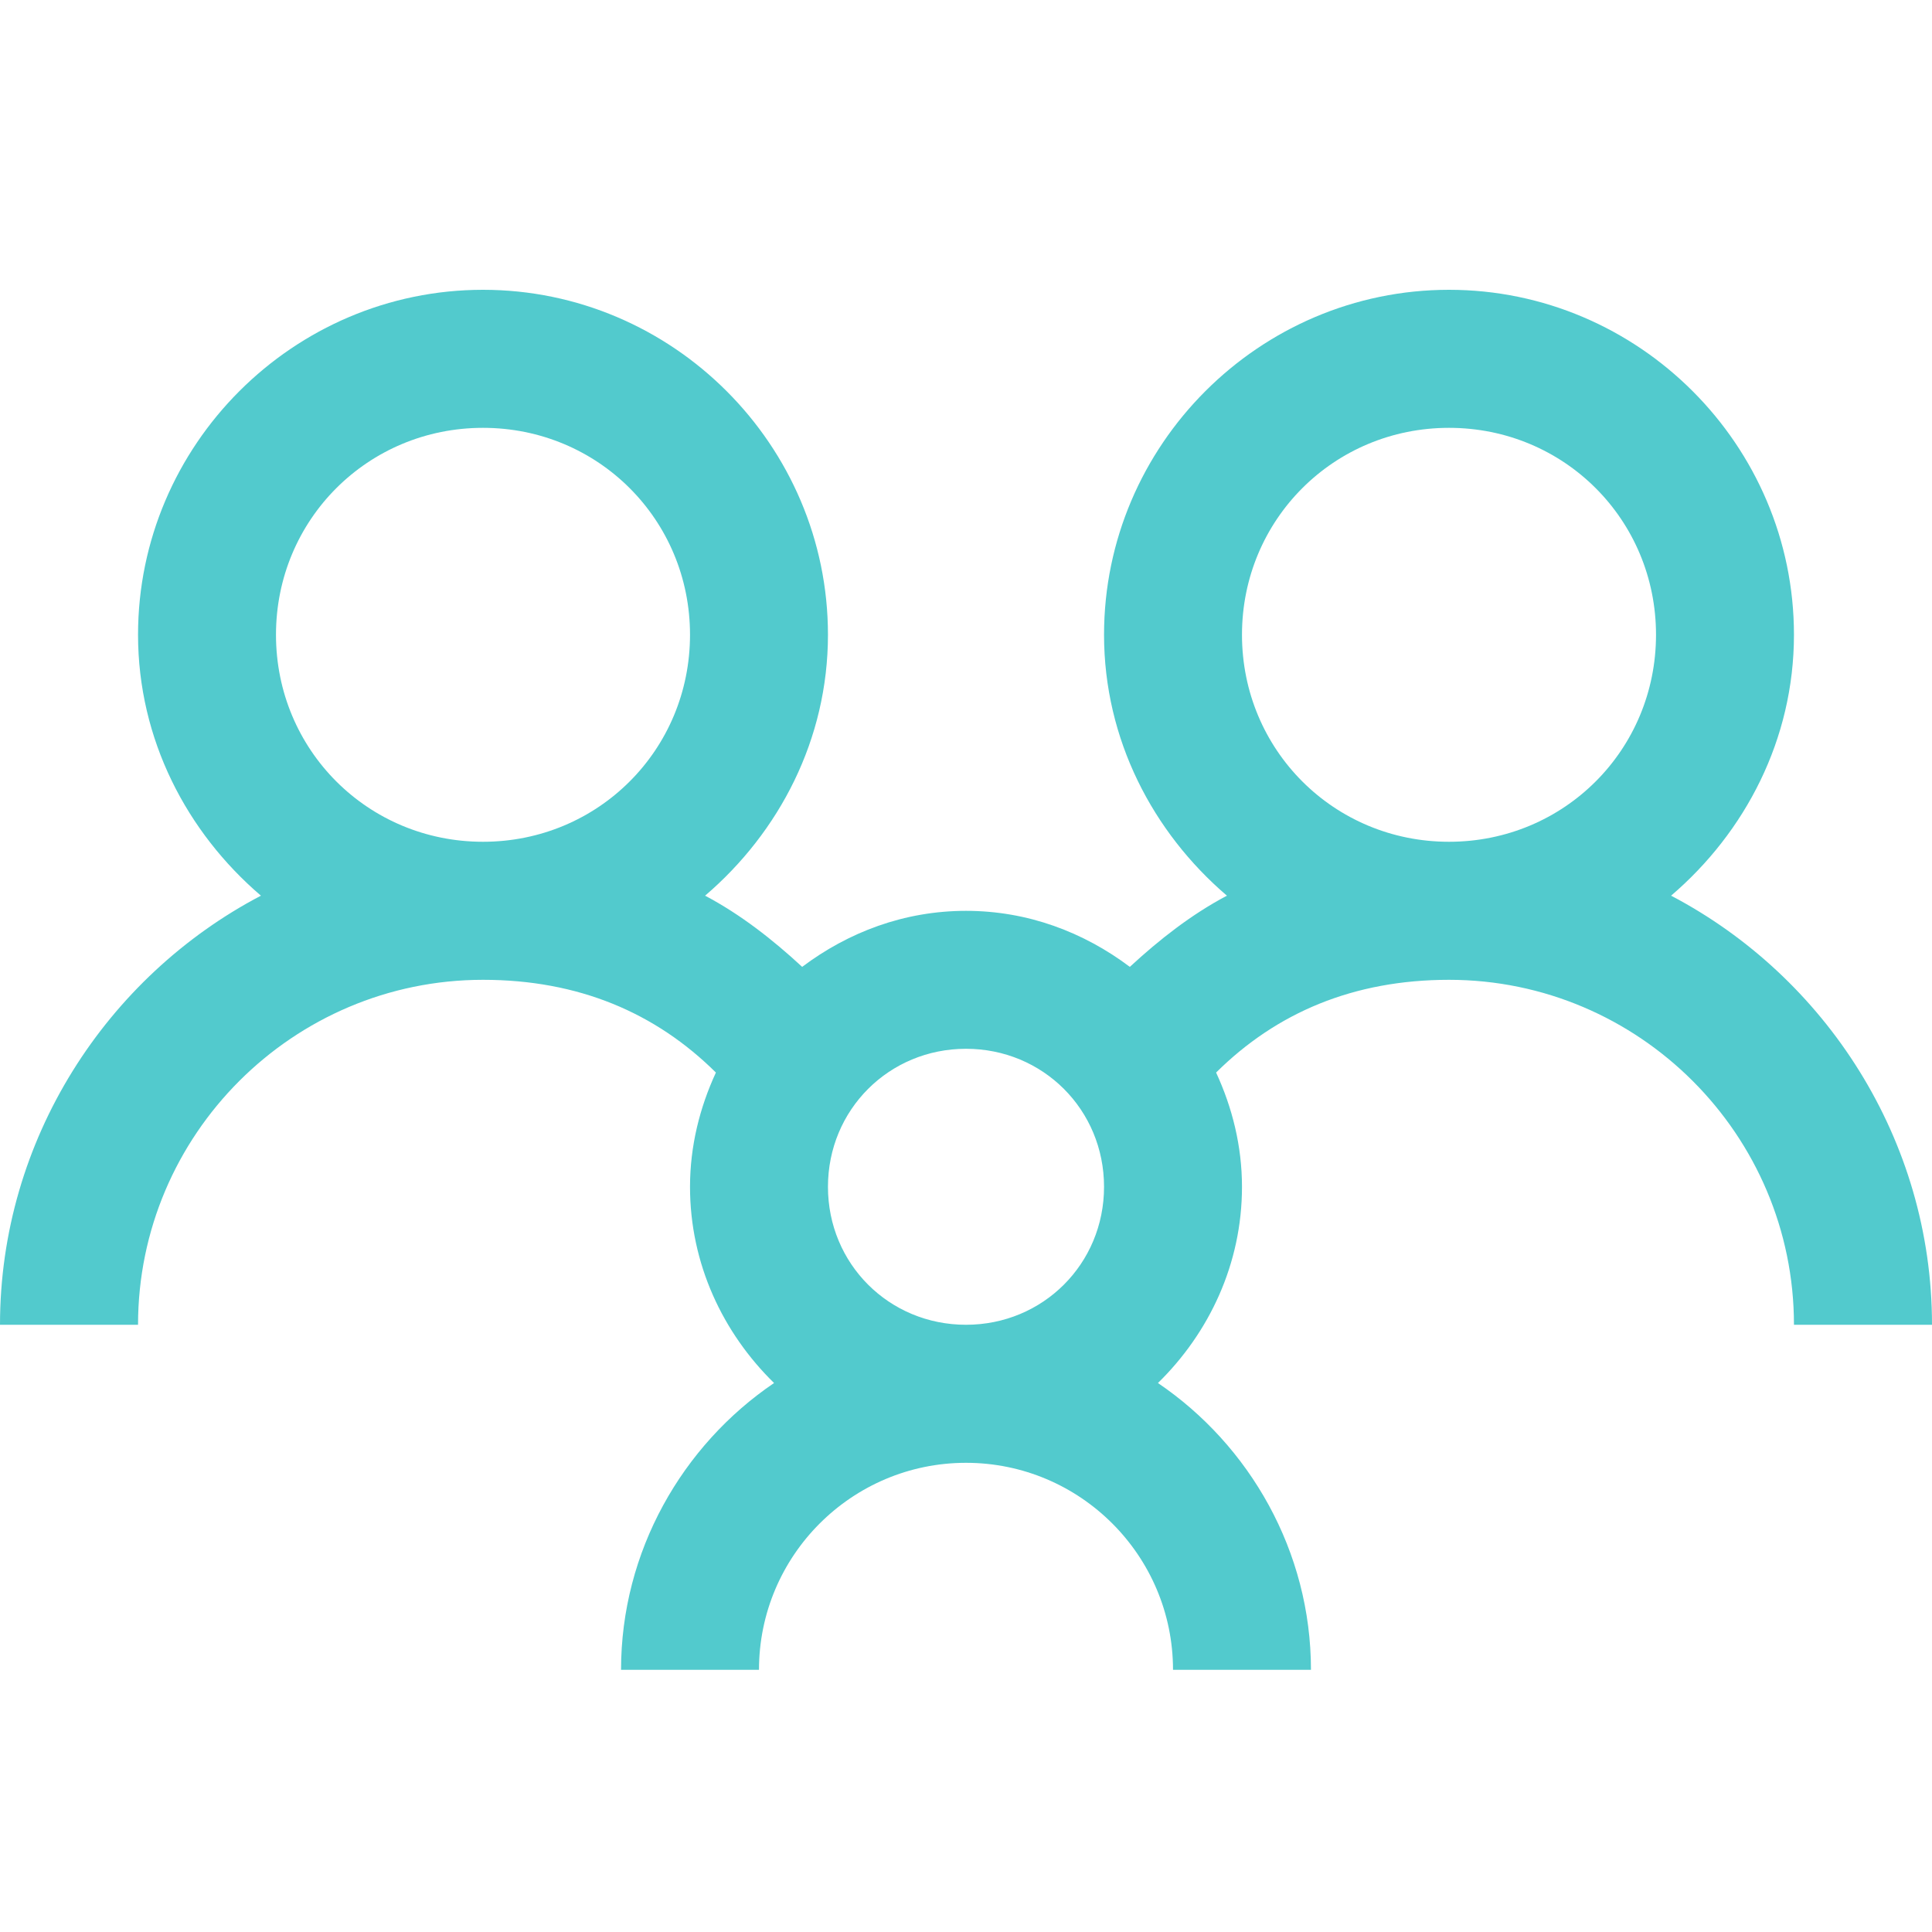 <svg xmlns="http://www.w3.org/2000/svg" width="20" height="20" viewBox="0 0 20 20">
  <path fill="#52CACD" d="M5,3 C3.036,3 1.429,4.607 1.429,6.571 C1.429,7.654 1.934,8.616 2.701,9.272 C1.103,10.11 0,11.797 0,13.714 L1.429,13.714 C1.429,11.747 3.032,10.143 5,10.143 C5.988,10.143 6.786,10.483 7.411,11.103 C7.244,11.464 7.143,11.864 7.143,12.286 C7.143,13.082 7.482,13.797 8.013,14.317 C7.063,14.961 6.429,16.06 6.429,17.286 L7.857,17.286 C7.857,16.104 8.818,15.143 10,15.143 C11.182,15.143 12.143,16.104 12.143,17.286 L13.571,17.286 C13.571,16.06 12.937,14.961 11.987,14.317 C12.518,13.797 12.857,13.082 12.857,12.286 C12.857,11.864 12.756,11.464 12.589,11.103 C13.214,10.483 14.012,10.143 15,10.143 C16.968,10.143 18.571,11.747 18.571,13.714 L20,13.714 C20,11.797 18.897,10.11 17.299,9.272 C18.066,8.616 18.571,7.654 18.571,6.571 C18.571,4.607 16.964,3 15,3 C13.036,3 11.429,4.607 11.429,6.571 C11.429,7.654 11.934,8.616 12.701,9.272 C12.334,9.466 12.002,9.726 11.696,10.009 C11.219,9.65 10.639,9.429 10,9.429 C9.361,9.429 8.781,9.65 8.304,10.009 C7.998,9.726 7.666,9.466 7.299,9.272 C8.066,8.616 8.571,7.654 8.571,6.571 C8.571,4.607 6.964,3 5,3 Z M5,4.429 C6.192,4.429 7.143,5.38 7.143,6.571 C7.143,7.763 6.192,8.714 5,8.714 C3.808,8.714 2.857,7.763 2.857,6.571 C2.857,5.38 3.808,4.429 5,4.429 Z M15,4.429 C16.192,4.429 17.143,5.38 17.143,6.571 C17.143,7.763 16.192,8.714 15,8.714 C13.808,8.714 12.857,7.763 12.857,6.571 C12.857,5.38 13.808,4.429 15,4.429 Z M10,10.857 C10.797,10.857 11.429,11.488 11.429,12.286 C11.429,13.083 10.797,13.714 10,13.714 C9.203,13.714 8.571,13.083 8.571,12.286 C8.571,11.488 9.203,10.857 10,10.857 Z"/>
</svg>
